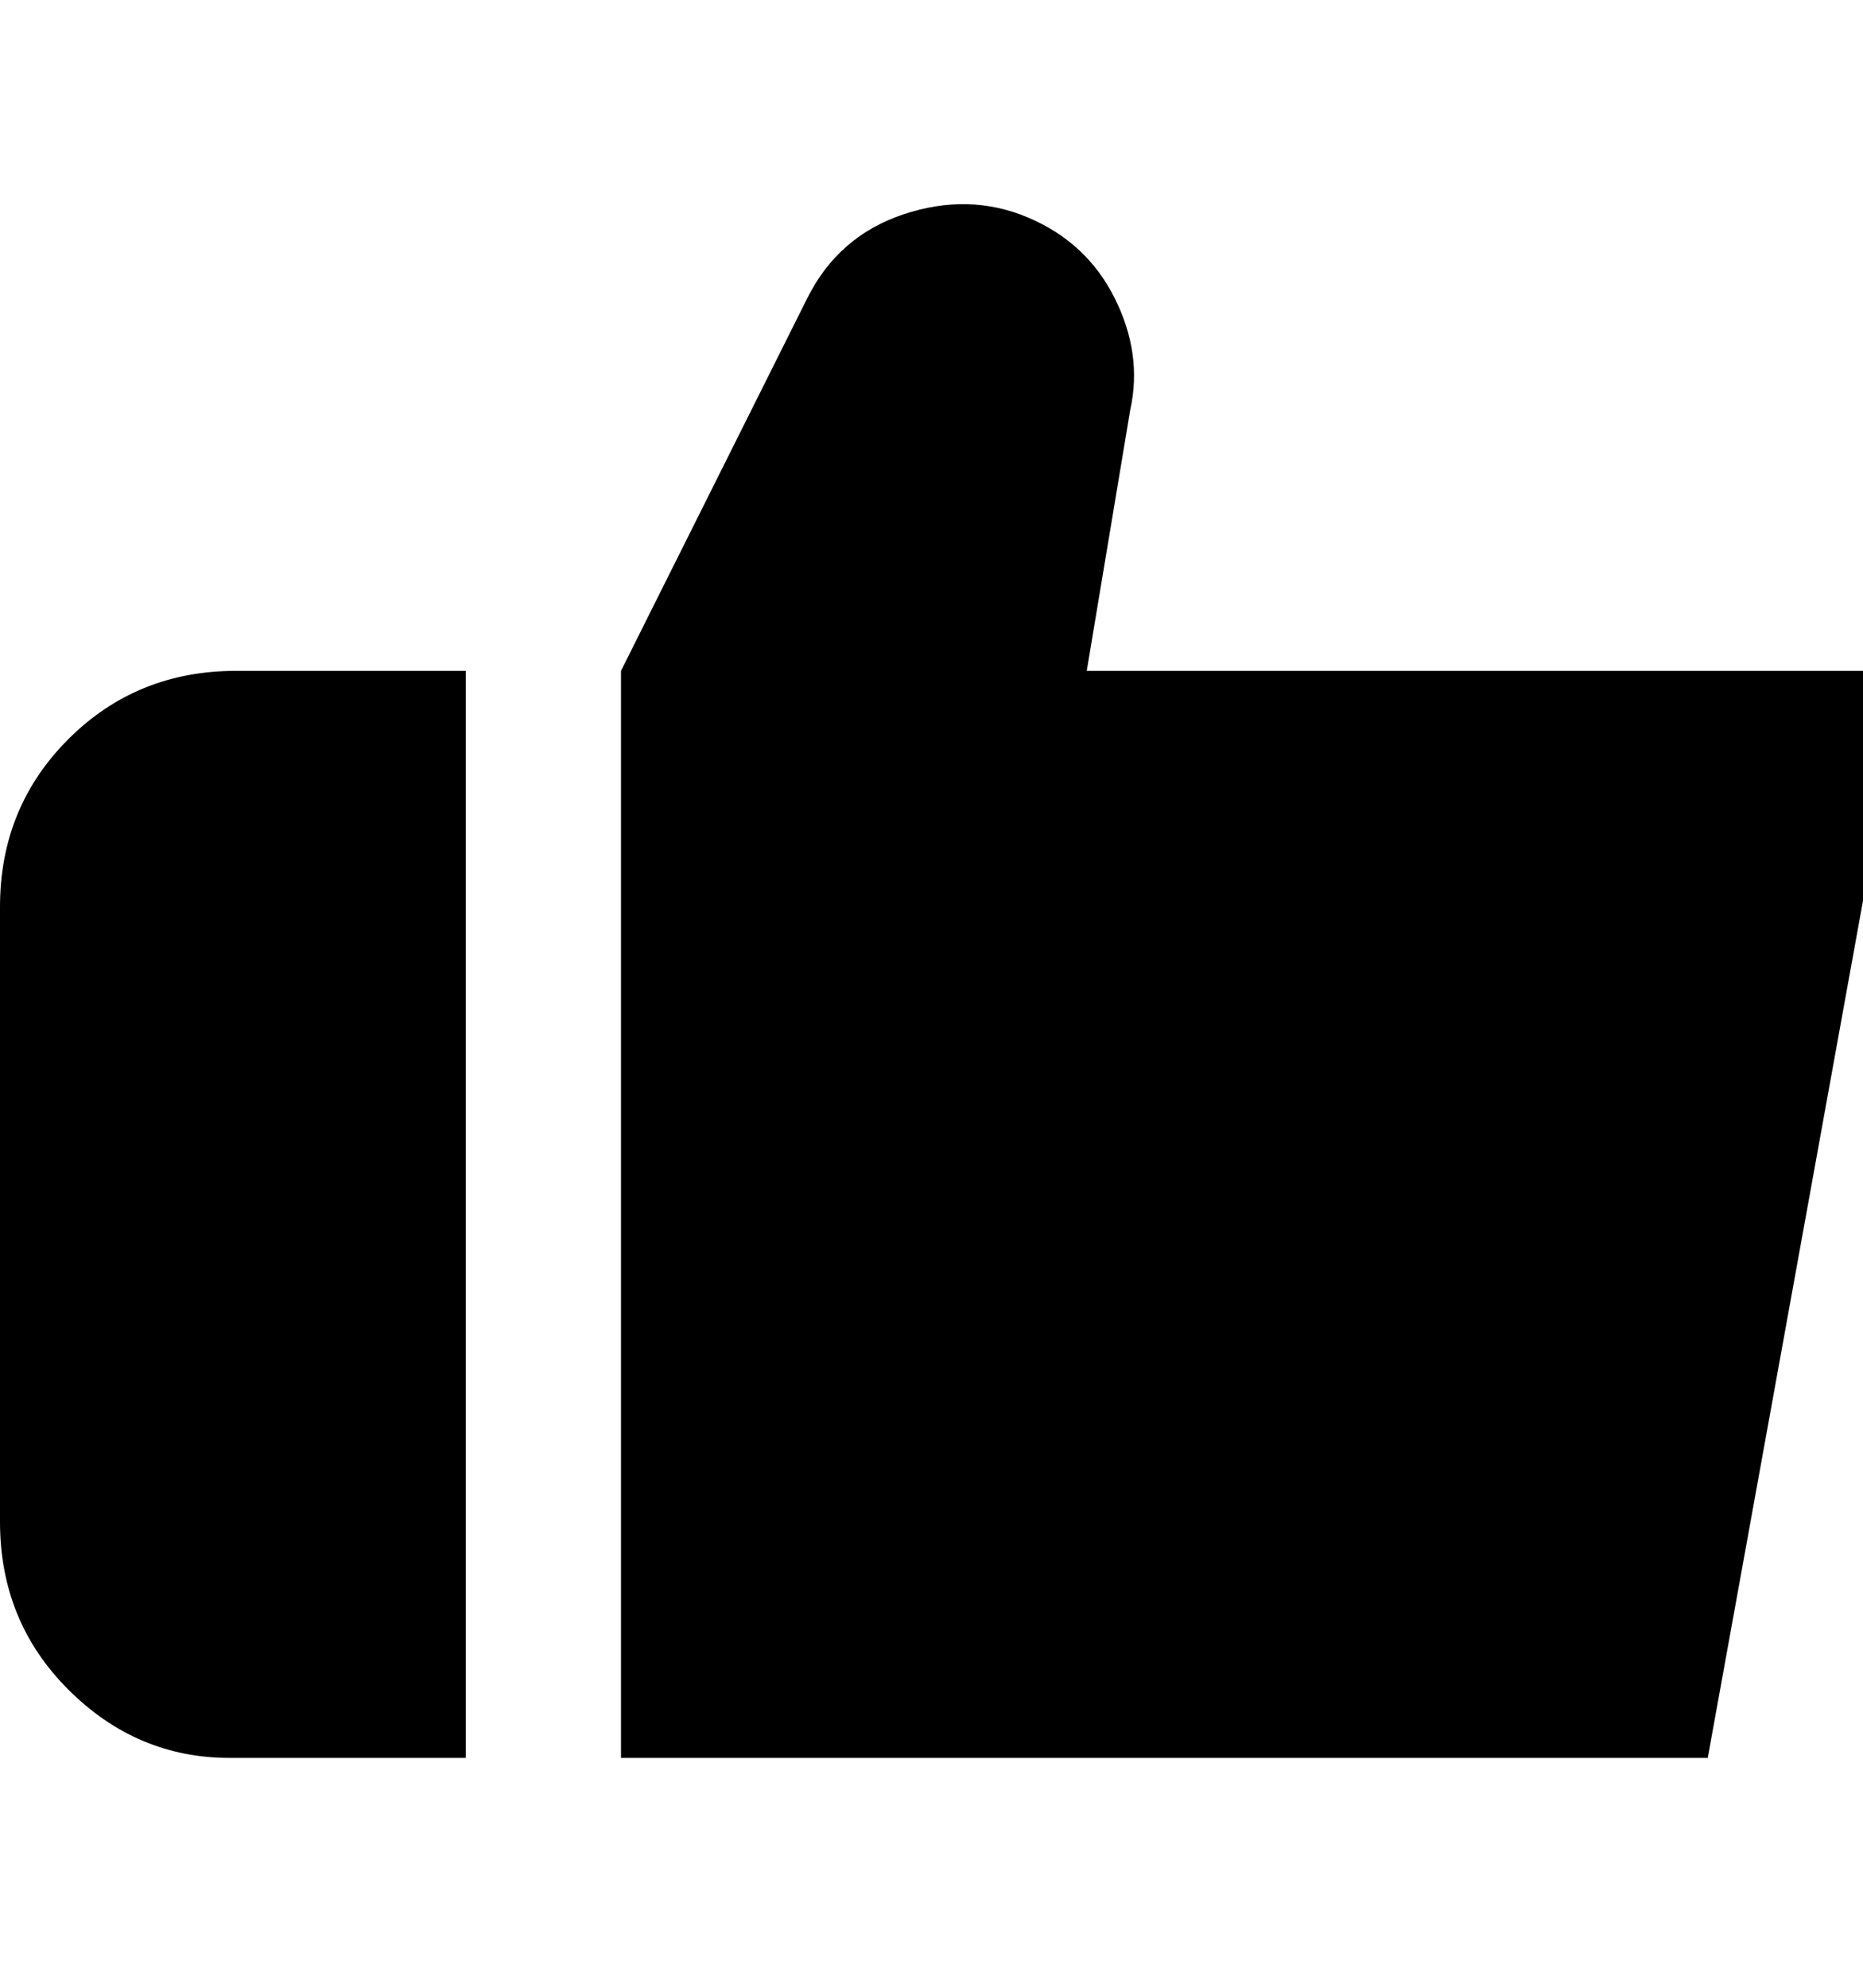 <svg viewBox="0 0 300 320" xmlns="http://www.w3.org/2000/svg"><path d="M75 108H38q-16 0-27 11T0 146v99q0 16 11 27t26 11h38V108zm100 0l7-42q2-9-2.5-18t-14-13q-9.5-4-20-.5T130 48l-30 60v175h175l25-138v-37H175z"/></svg>